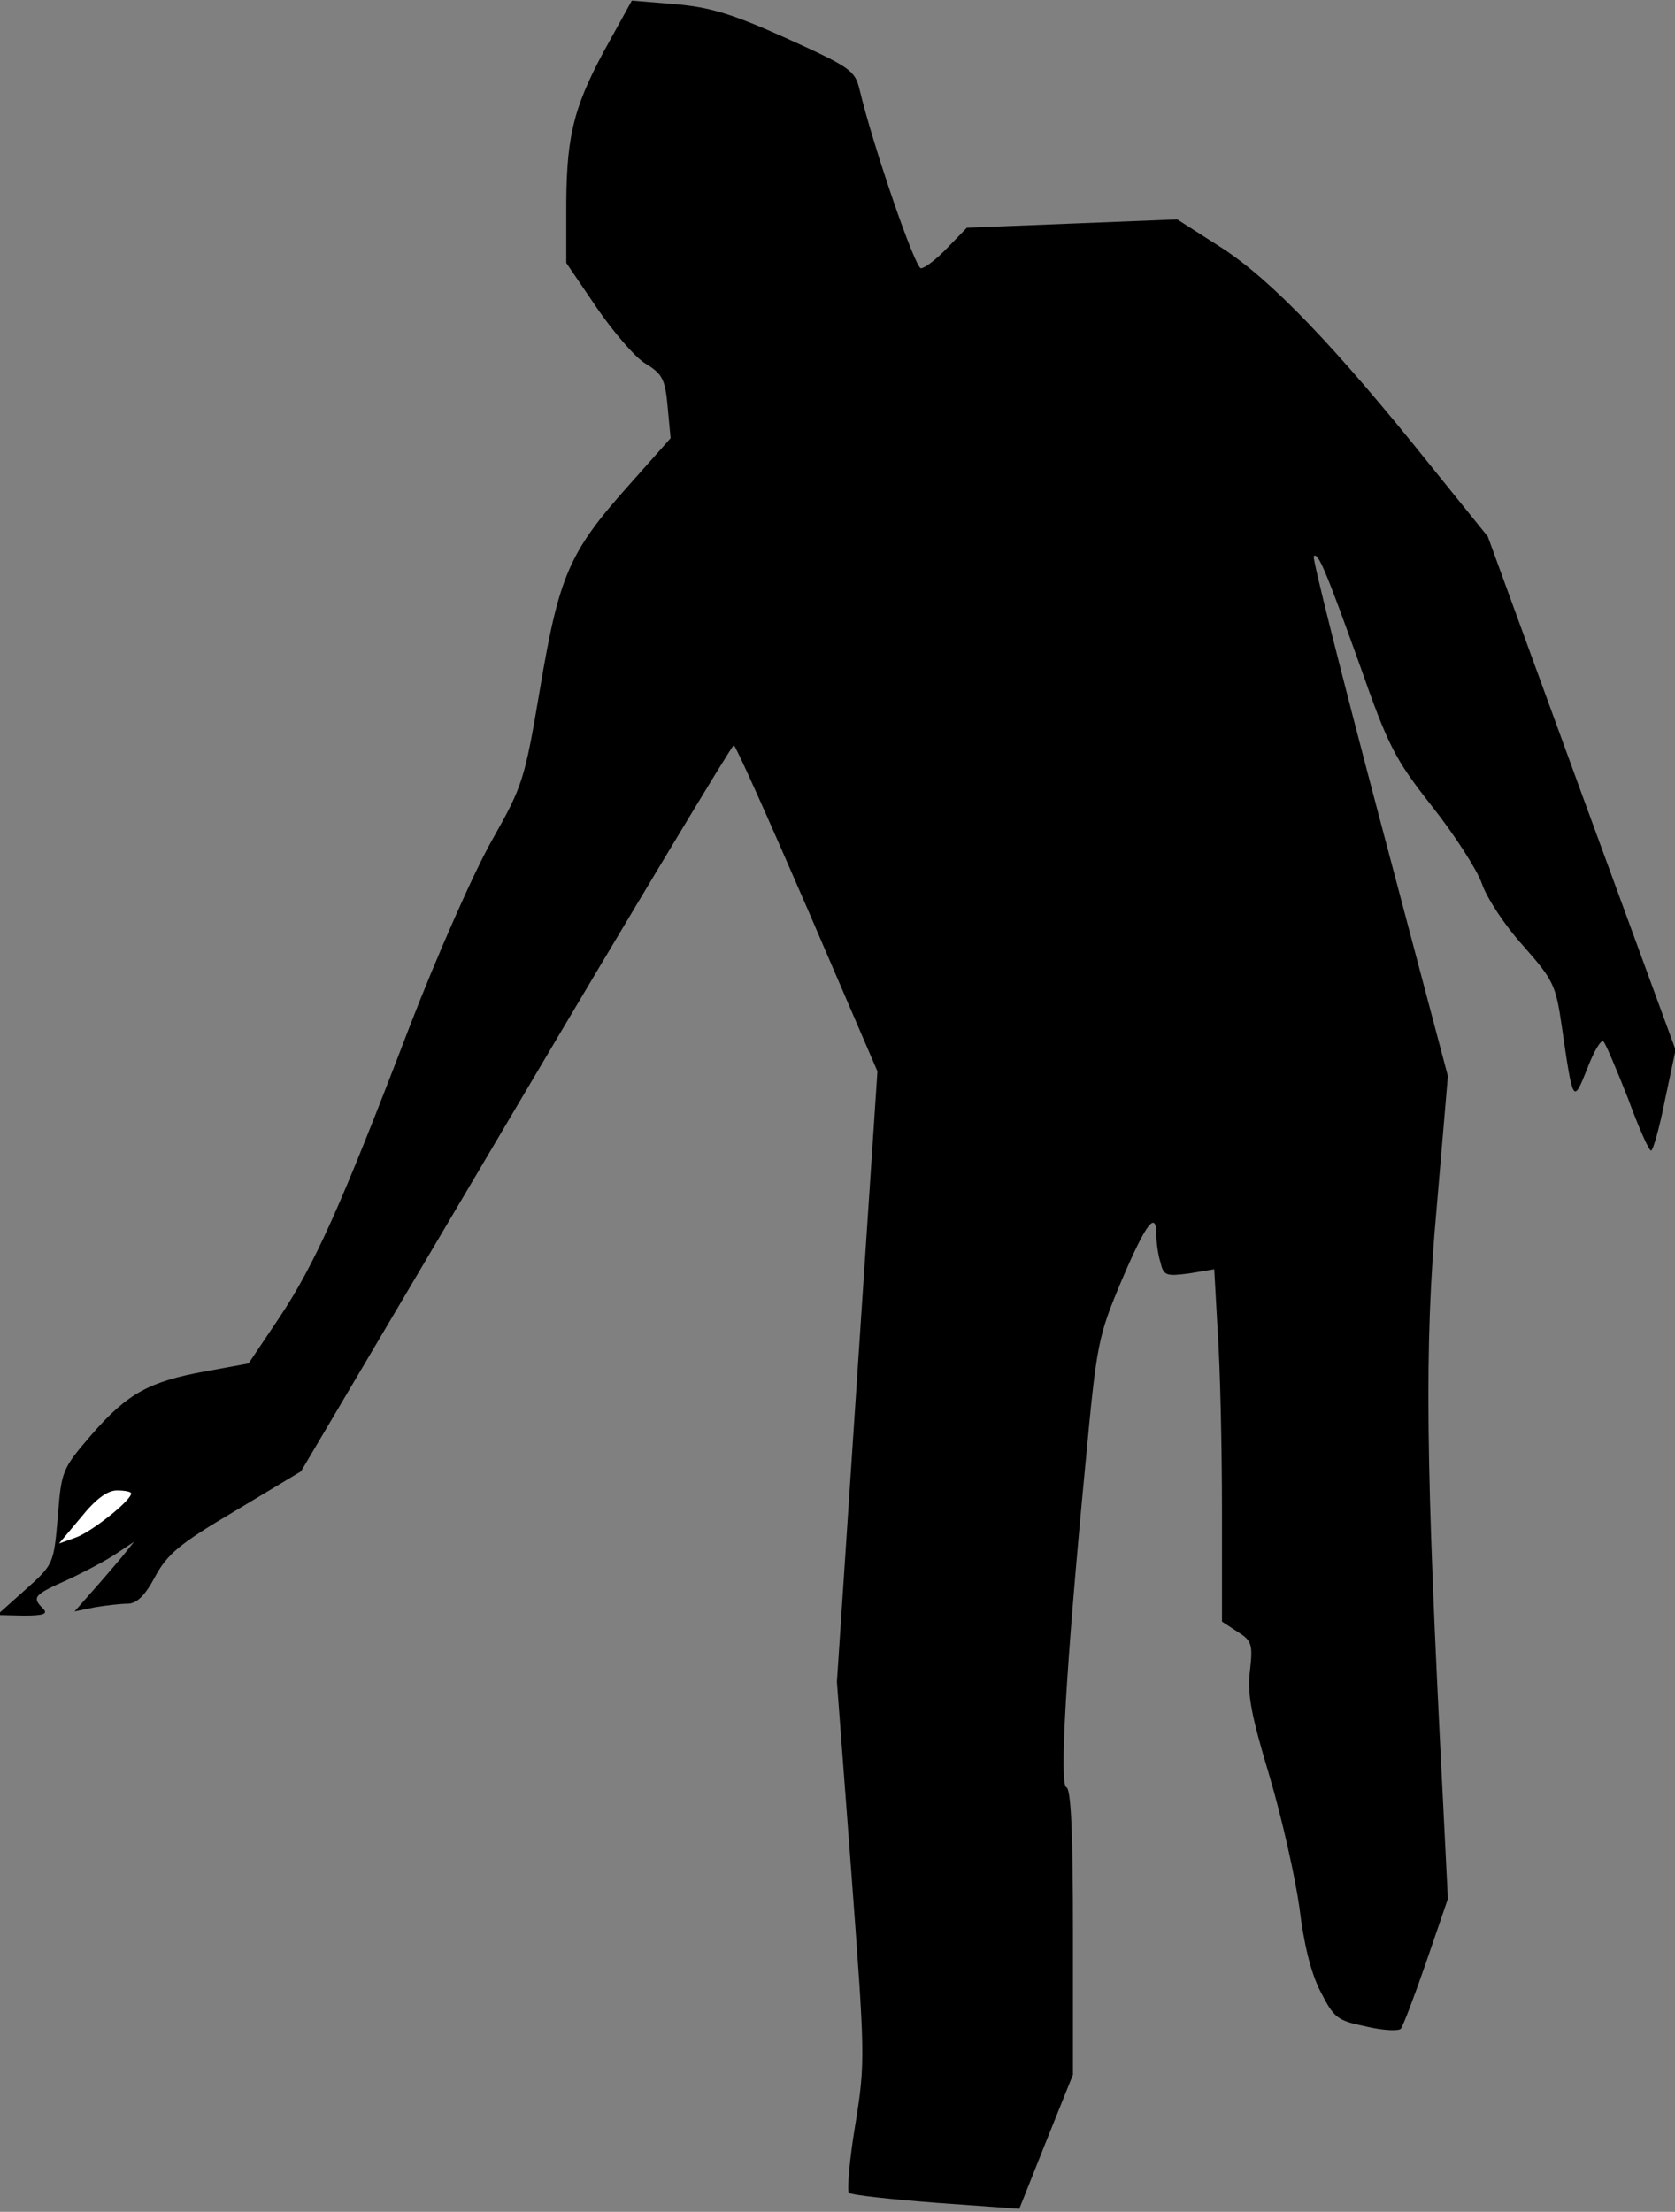 <?xml version="1.0" standalone="no"?>
<!DOCTYPE svg PUBLIC "-//W3C//DTD SVG 20010904//EN"
 "http://www.w3.org/TR/2001/REC-SVG-20010904/DTD/svg10.dtd">
<svg version="1.0" xmlns="http://www.w3.org/2000/svg"
 width="281pt" height="371pt" viewBox="0 0 281 371"
 preserveAspectRatio="xMidYMid meet">
<rect x="0" y="0" width="281" height="371" fill="#808080" stroke="none"/>
<g transform="translate(0,371) scale(0.1,-0.1)"
fill="#000000" stroke="none">
<path fill="#000000" stroke="none" d="M1023 3642 c-59 -106 -72 -154 -73
-270 l0 -103 51 -75 c28 -41 65 -84 82 -94 28 -17 33 -26 37 -72 l5 -53 -71
-80 c-99 -111 -116 -150 -148 -340 -26 -154 -29 -163 -81 -255 -30 -53 -92
-193 -139 -315 -114 -298 -158 -396 -218 -486 l-51 -76 -71 -13 c-95 -17 -132
-37 -192 -106 -50 -58 -51 -61 -57 -138 -7 -80 -7 -80 -55 -123 l-47 -42 45
-1 c34 0 41 3 32 12 -19 19 -15 23 41 48 28 13 66 33 82 44 l30 20 -20 -25
c-11 -13 -33 -39 -50 -58 l-30 -34 34 7 c18 3 43 6 55 6 15 0 29 13 46 45 21
39 42 56 135 111 l110 66 360 609 c198 335 363 609 366 609 3 0 58 -123 123
-273 l118 -274 -34 -512 -34 -512 24 -317 c23 -309 24 -320 7 -425 -10 -59
-14 -111 -11 -115 4 -4 70 -11 147 -17 l139 -10 45 113 45 112 0 239 c0 162
-3 240 -11 243 -12 4 -1 199 32 543 19 203 21 213 61 308 41 96 58 118 58 75
0 -13 3 -34 7 -46 5 -22 10 -23 48 -18 l42 7 6 -107 c4 -59 7 -192 7 -295 l0
-189 26 -17 c24 -15 26 -21 21 -65 -5 -39 2 -75 33 -178 21 -71 43 -170 50
-220 7 -59 19 -109 35 -140 23 -45 28 -49 76 -59 29 -7 55 -8 59 -4 4 5 23 55
43 113 l36 105 -9 180 c-28 548 -31 745 -10 977 l19 223 -115 434 c-63 238
-113 436 -110 438 7 8 21 -26 77 -182 48 -137 59 -158 121 -237 38 -48 76
-107 84 -130 8 -24 39 -71 69 -104 51 -58 55 -66 65 -135 19 -131 19 -131 43
-71 11 29 23 49 27 45 4 -4 22 -47 41 -95 18 -49 35 -88 39 -88 3 0 14 38 23
84 l18 85 -158 431 -157 430 -96 119 c-160 200 -268 312 -350 365 l-75 48
-177 -7 -176 -7 -33 -34 c-18 -19 -38 -34 -44 -34 -10 0 -81 207 -103 300 -8
32 -15 37 -123 86 -91 41 -128 52 -186 57 l-73 6 -37 -67z"/>
<path fill="#ffffff" stroke="none" d="M220 1205 c0 -12 -67 -65 -93 -74 l-28
-10 37 44 c24 30 44 45 60 45 13 0 24 -2 24 -5z"/>
</g>
</svg>
